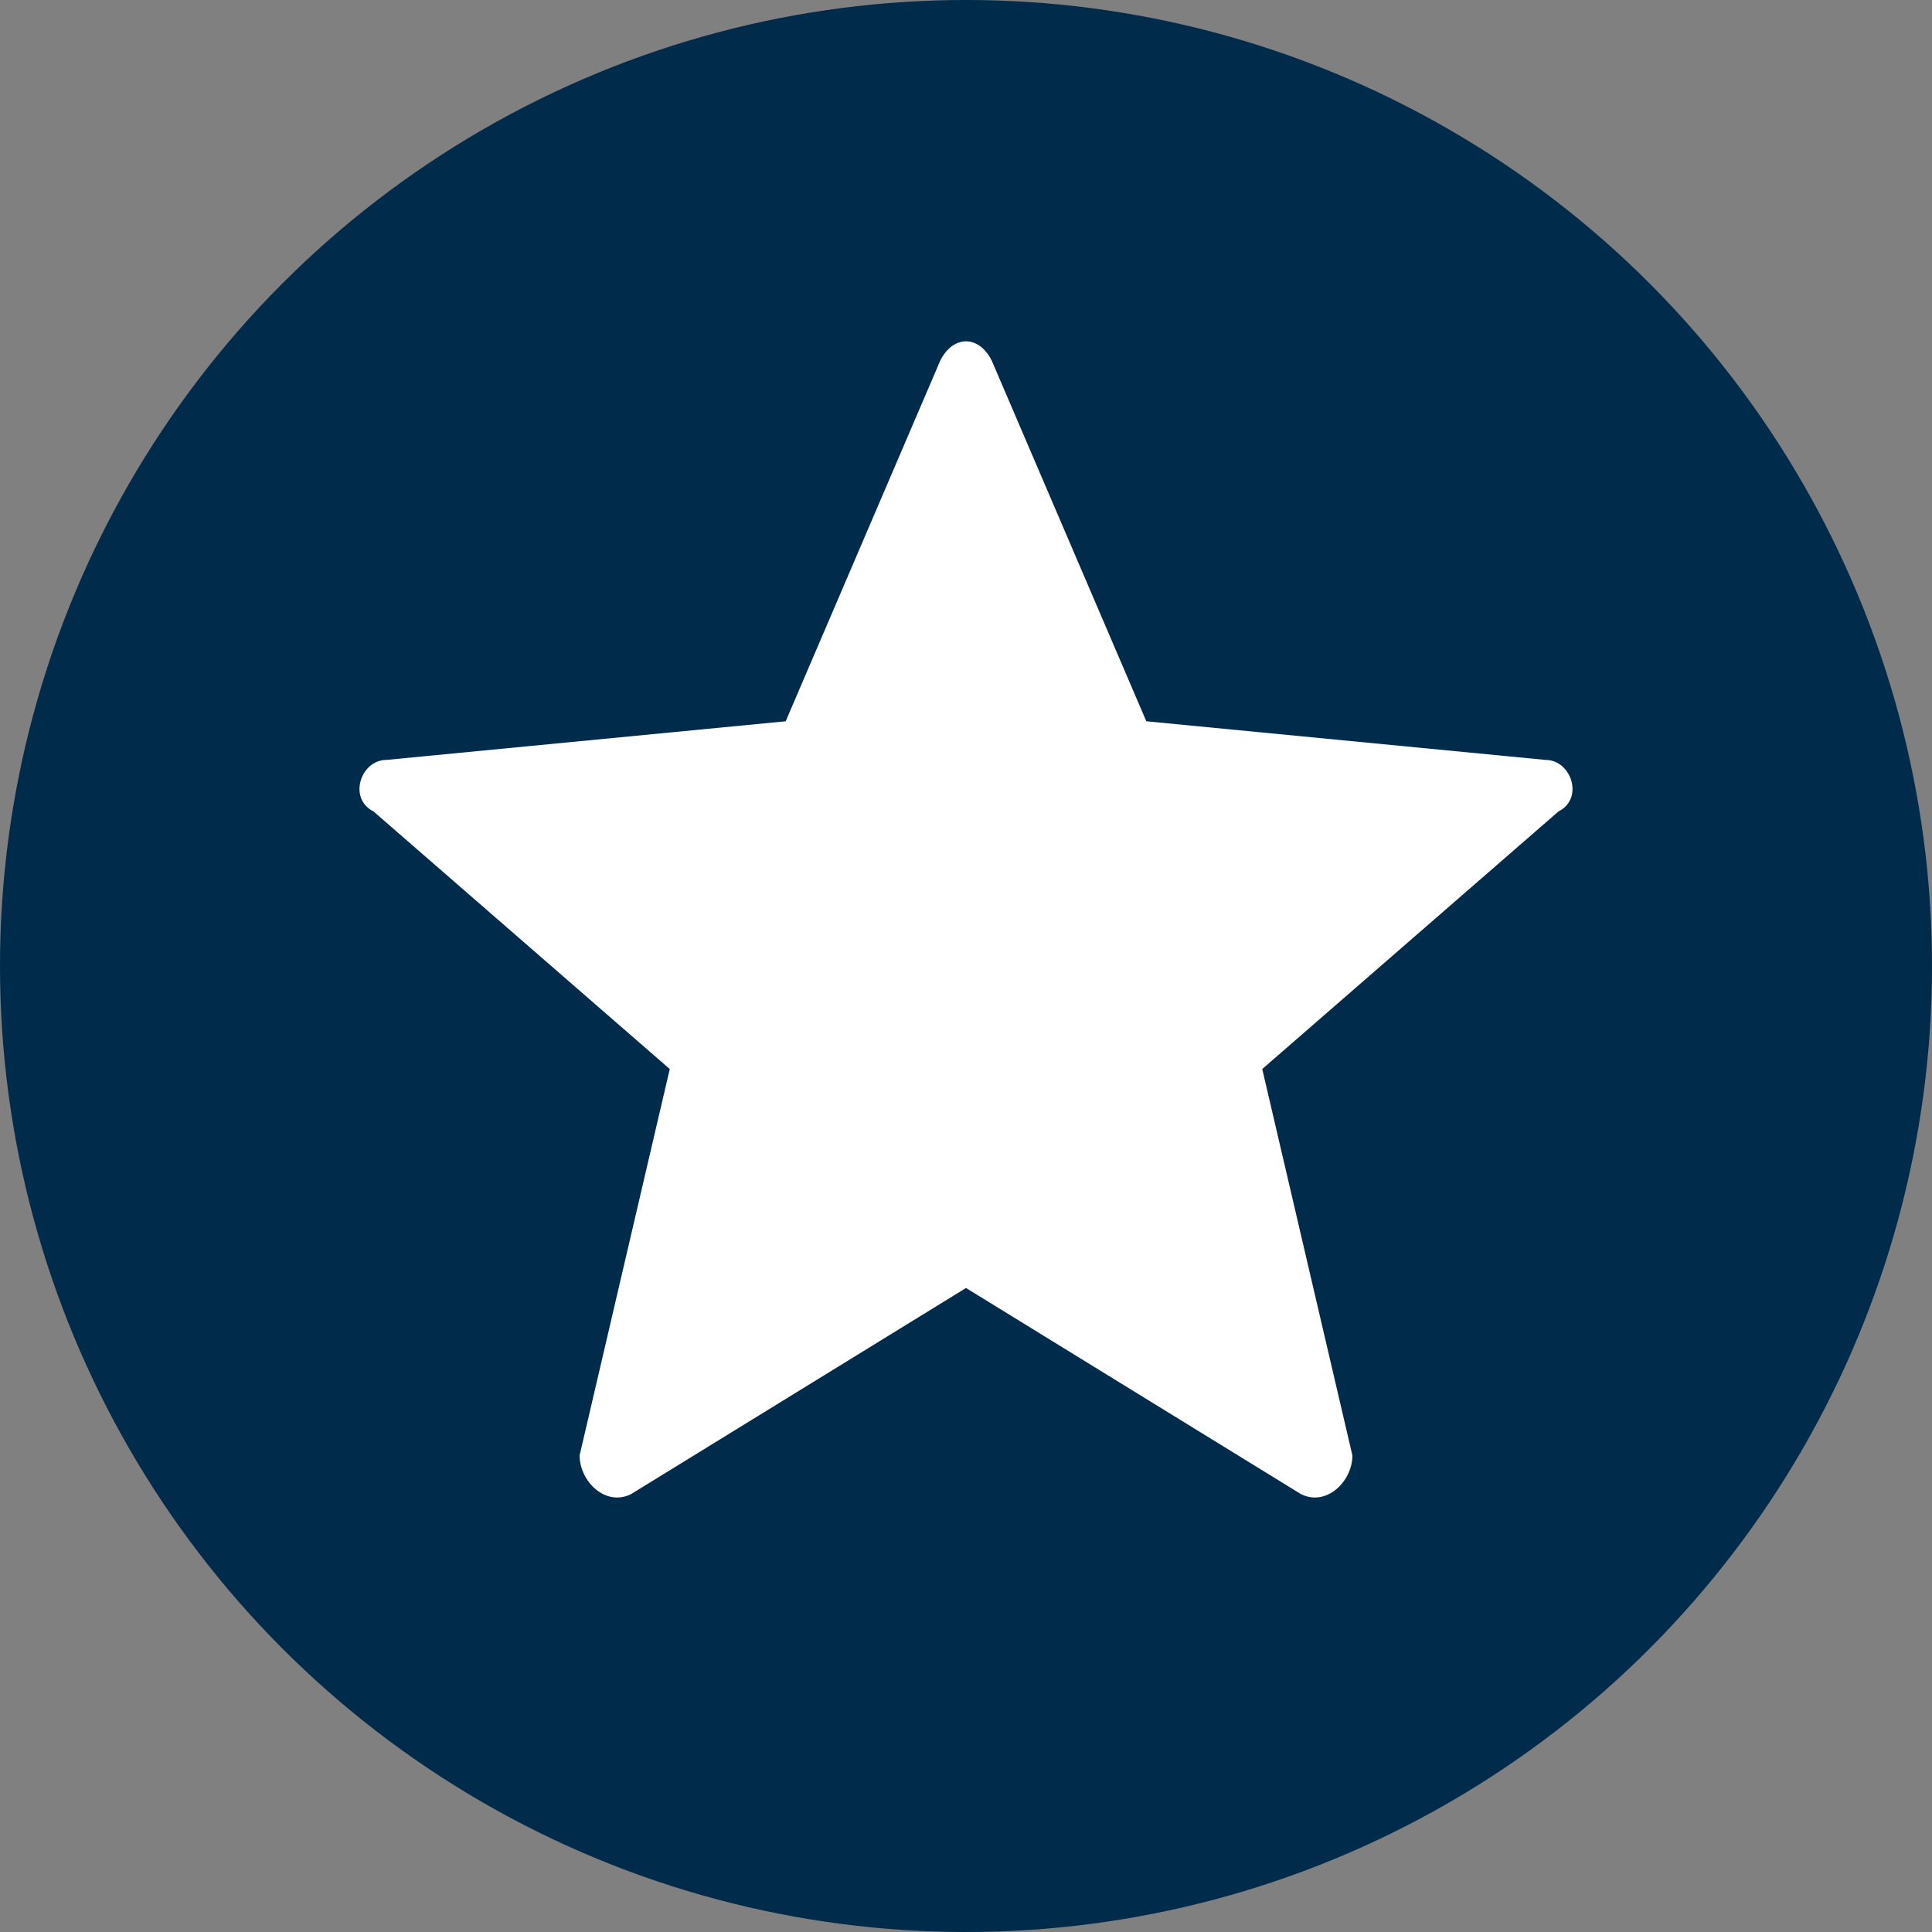 <?xml version="1.0" encoding="utf-8"?>
<!-- Generator: Adobe Illustrator 21.0.0, SVG Export Plug-In . SVG Version: 6.00 Build 0)  -->
<svg version="1.1" id="Слой_1" xmlns="http://www.w3.org/2000/svg" xmlns:xlink="http://www.w3.org/1999/xlink" x="0px" y="0px"
	 viewBox="0 0 15 15" style="enable-background:new 0 0 15 15;" xml:space="preserve">
<rect x="0" y="0" width="15" height="15" fill="#808080" stroke="none"/>
<style type="text/css">
	.st0{fill:#002B4A;}
	.st1{fill:#FFFFFF;}
</style>
<circle class="st0" cx="7.5" cy="7.5" r="7.5"/>
<g>
	<g>
		<g>
			<path class="st1" d="M7.7,2.8l1.2,2.8L12,5.9c0.2,0,0.3,0.3,0.1,0.4l-2.3,2l0.7,3c0,0.2-0.2,0.4-0.4,0.3L7.5,10l-2.6,1.6
				c-0.2,0.1-0.4-0.1-0.4-0.3l0.7-3l-2.3-2C2.7,6.2,2.8,5.9,3,5.9l3.1-0.3l1.2-2.8C7.4,2.6,7.6,2.6,7.7,2.8L7.7,2.8z"/>
		</g>
	</g>
</g>
</svg>
